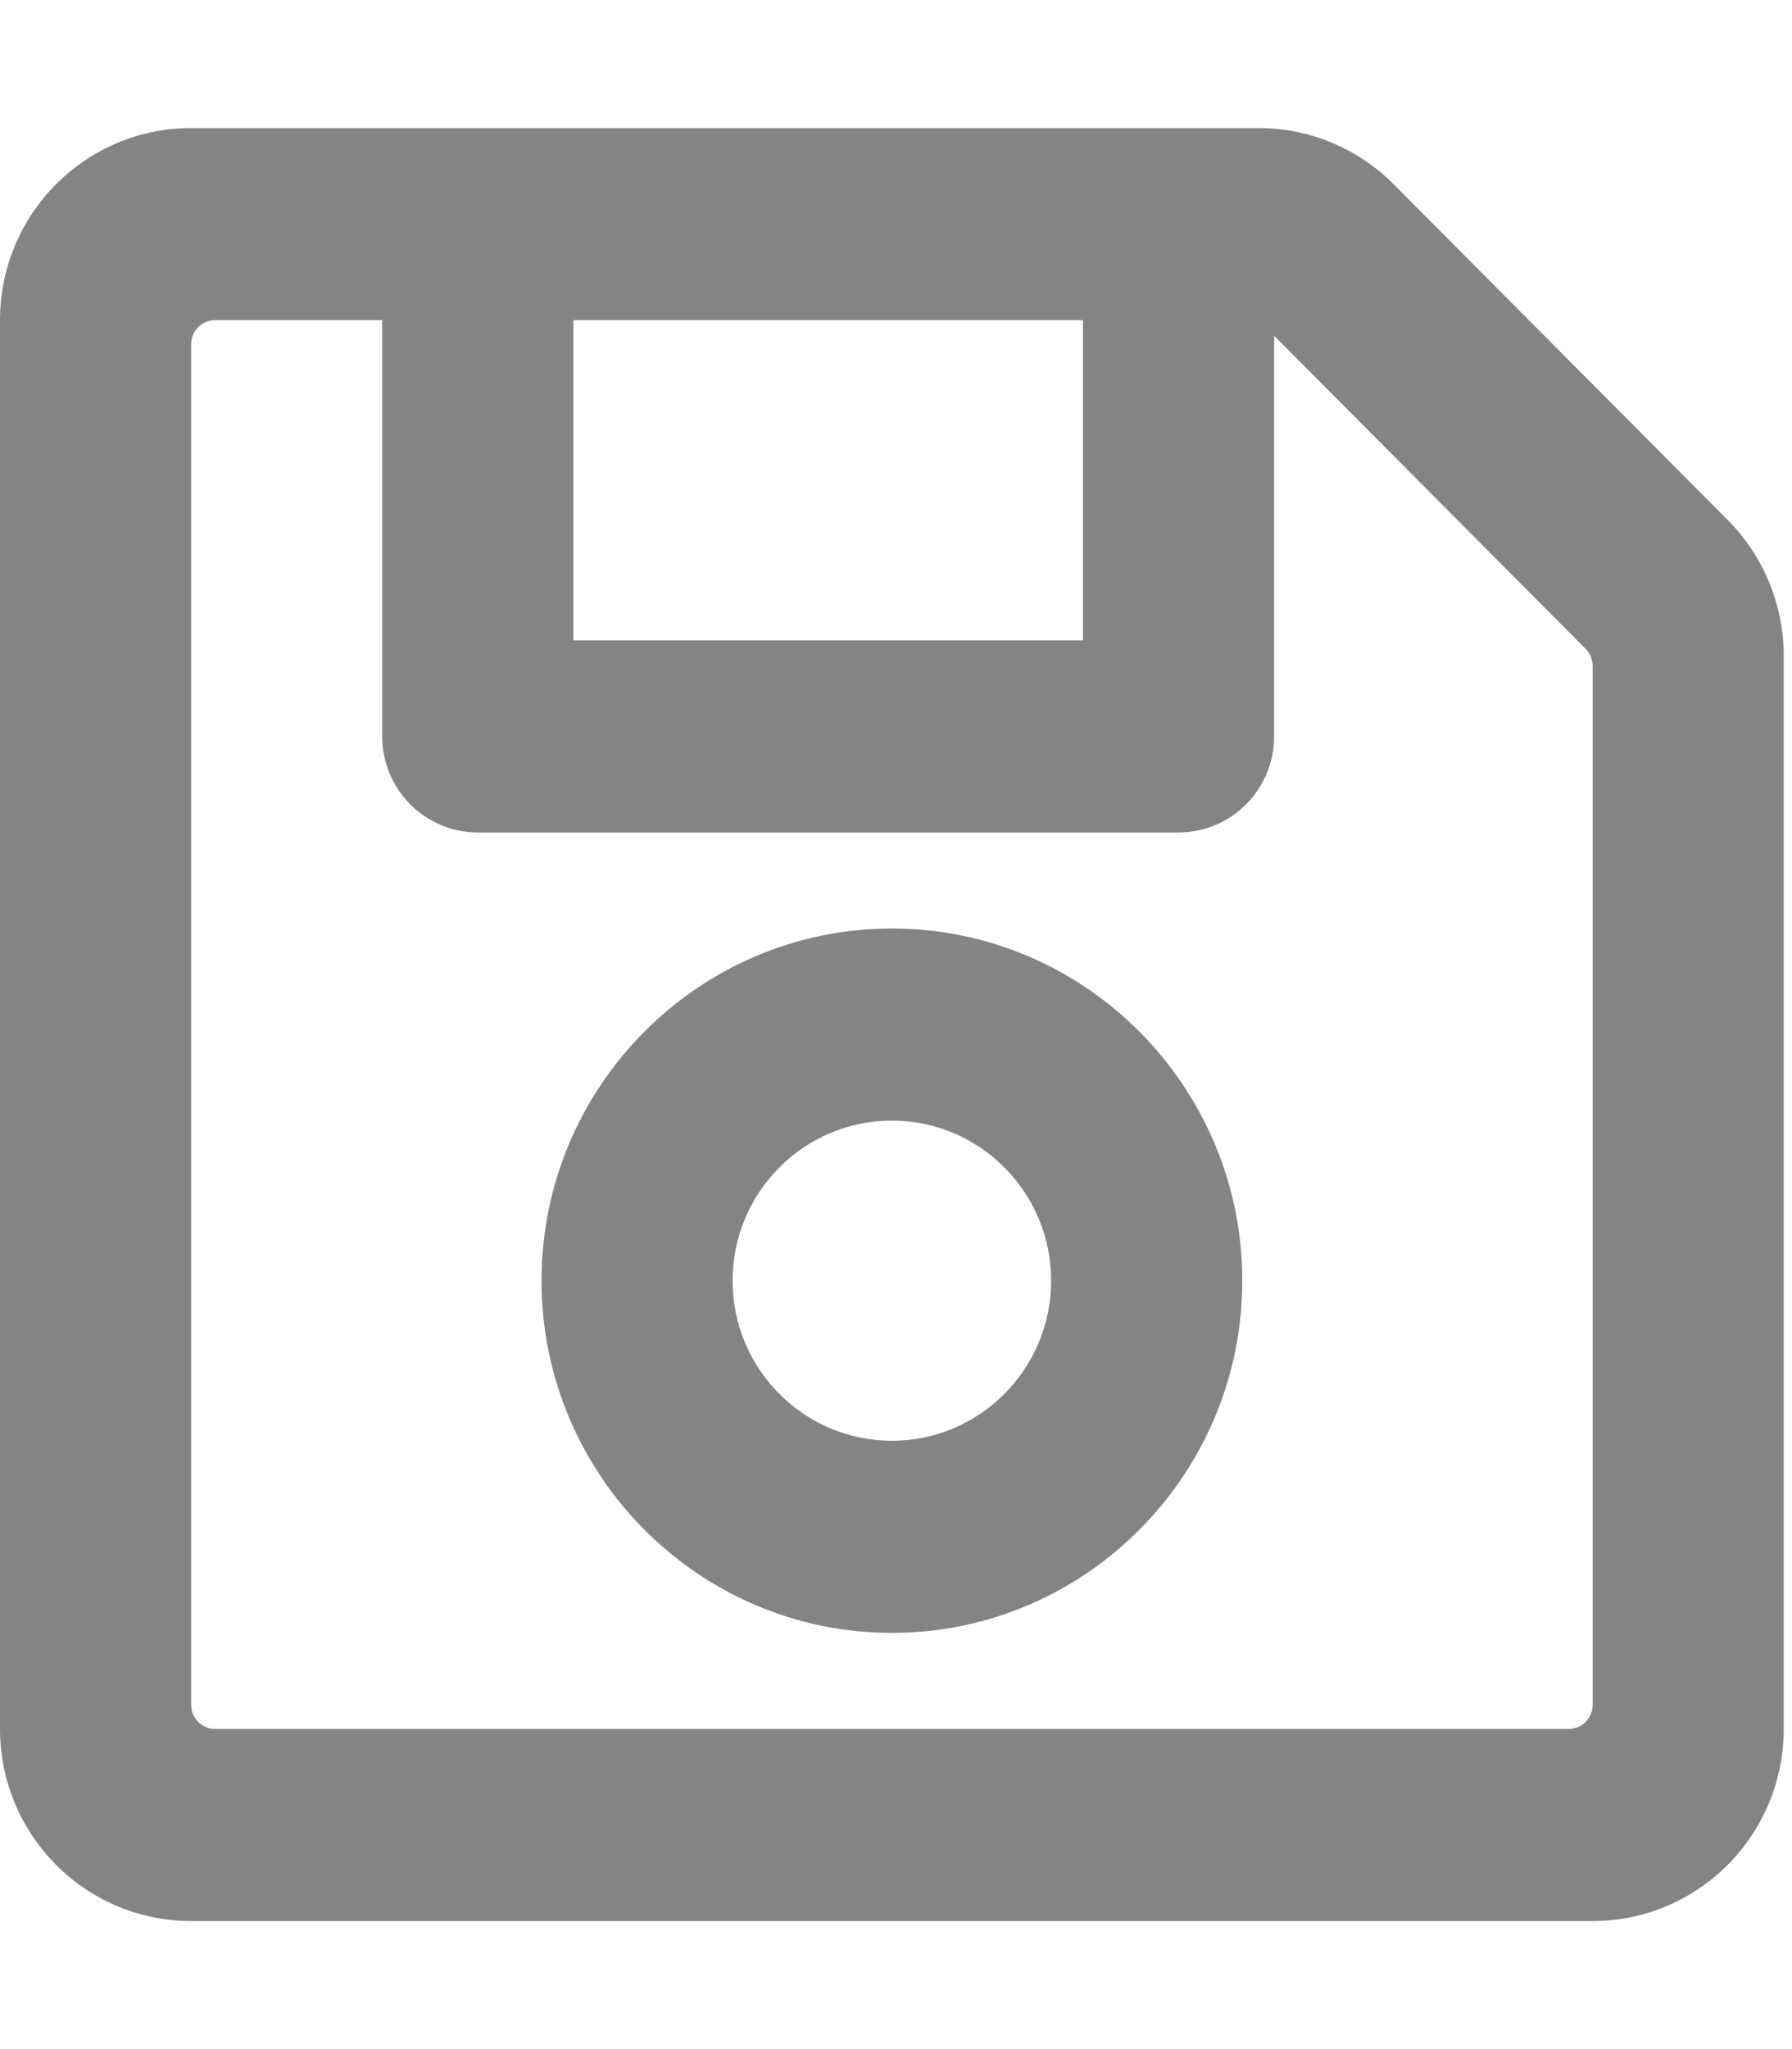 <svg width="21" height="24" viewBox="0 0 21 24" fill="none" xmlns="http://www.w3.org/2000/svg">
<g clip-path="url(#clip0_537_368)">
<path d="M20.247 6.091L16.333 2.159C15.913 1.737 15.344 1.5 14.75 1.5H2.24C1.003 1.5 0 2.507 0 3.75V20.25C0 21.493 1.003 22.5 2.24 22.5H18.664C19.901 22.5 20.903 21.493 20.903 20.25V7.682C20.903 7.085 20.667 6.513 20.247 6.091ZM12.691 3.75V7.5H6.719V3.75H12.691ZM18.384 20.25H2.52C2.445 20.25 2.374 20.22 2.322 20.168C2.269 20.115 2.24 20.043 2.24 19.969V4.031C2.24 3.957 2.269 3.885 2.322 3.832C2.374 3.78 2.445 3.75 2.52 3.75H4.479V8.625C4.479 9.246 4.981 9.75 5.599 9.75H13.811C14.43 9.75 14.931 9.246 14.931 8.625V3.932L18.582 7.6C18.608 7.626 18.628 7.657 18.642 7.691C18.656 7.725 18.664 7.762 18.664 7.798V19.969C18.664 20.043 18.634 20.115 18.582 20.168C18.529 20.22 18.458 20.25 18.384 20.25ZM10.452 10.875C8.188 10.875 6.346 12.726 6.346 15C6.346 17.274 8.188 19.125 10.452 19.125C12.716 19.125 14.558 17.274 14.558 15C14.558 12.726 12.716 10.875 10.452 10.875ZM10.452 16.875C9.422 16.875 8.585 16.034 8.585 15C8.585 13.966 9.422 13.125 10.452 13.125C11.481 13.125 12.318 13.966 12.318 15C12.318 16.034 11.481 16.875 10.452 16.875Z" fill="#848484"/>
</g>
<defs>
<clipPath id="clip0_537_368">
<rect width="20.903" height="24" fill="white"/>
</clipPath>
</defs>
</svg>

